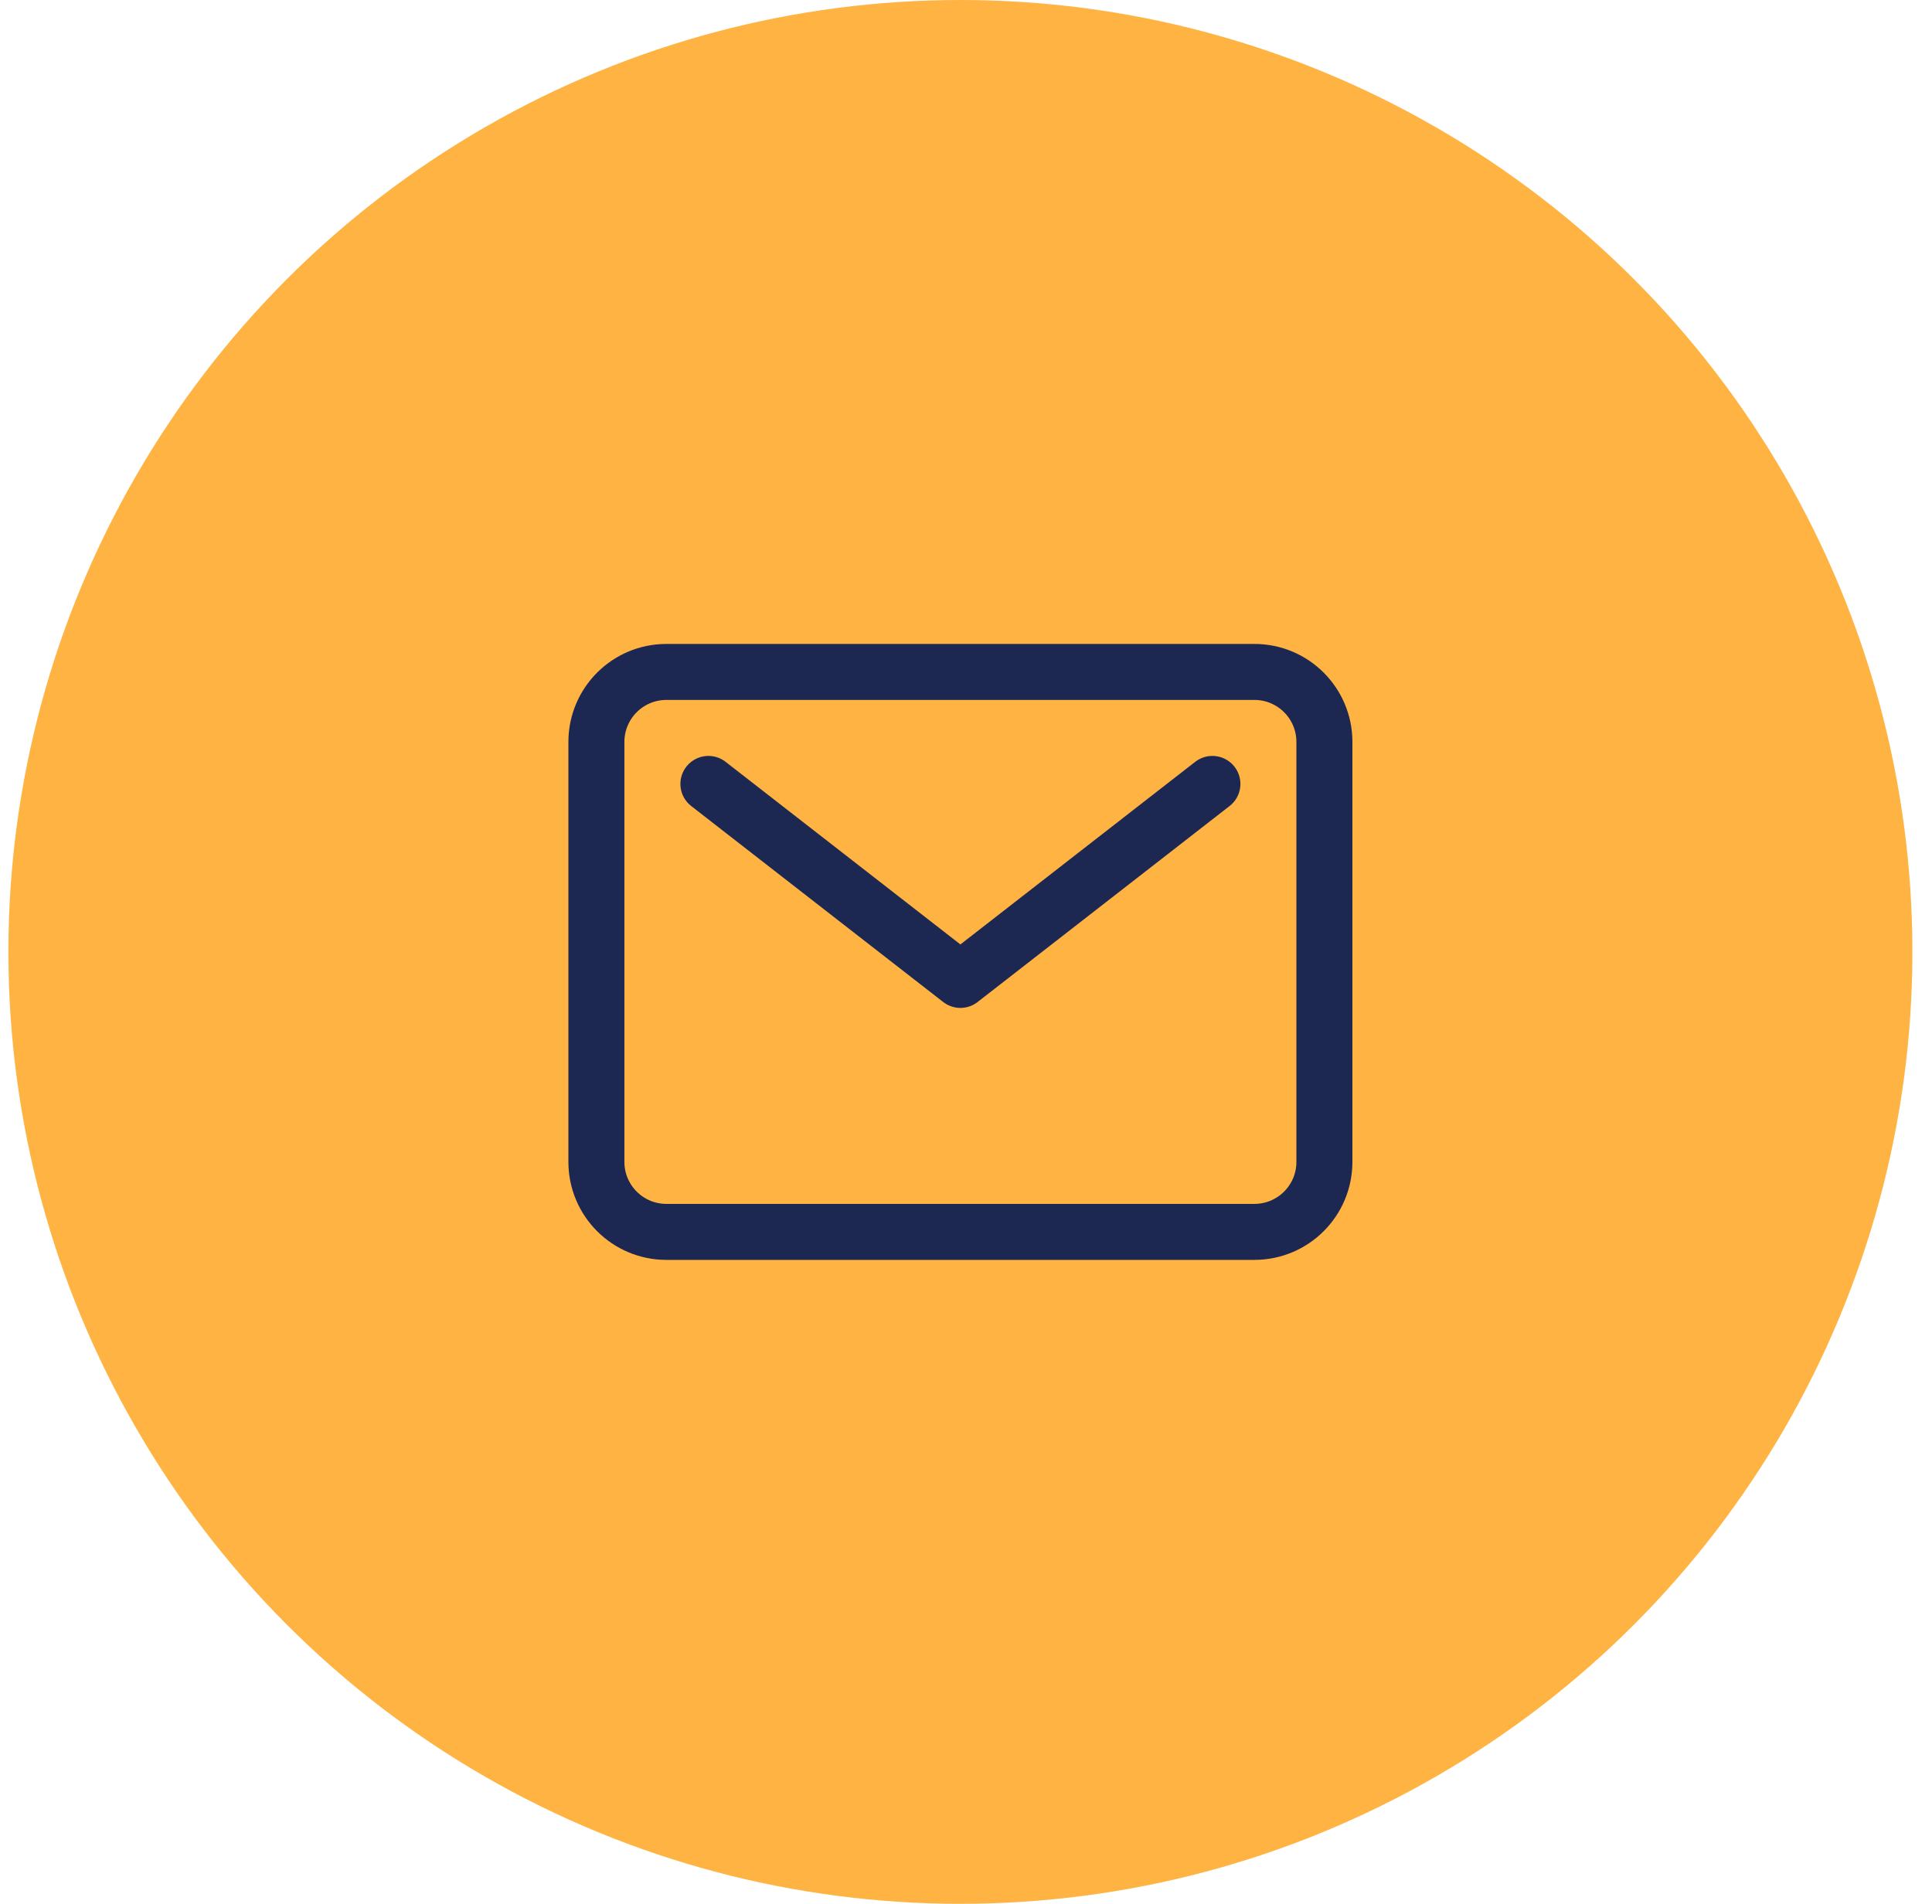 <svg width="69" height="68" viewBox="0 0 69 68" fill="none" xmlns="http://www.w3.org/2000/svg">
<g id="Message">
<circle id="Ellipse 1" cx="34.3" cy="34" r="34" fill="#FFB342"/>
<g id="Group 9005">
<path id="Vector" d="M44.8 24H23.8C22.419 24 21.3 25.119 21.3 26.5V41.5C21.3 42.881 22.419 44 23.8 44H44.8C46.181 44 47.3 42.881 47.3 41.5V26.5C47.3 25.119 46.181 24 44.8 24Z" stroke="#1C2752" stroke-width="2" stroke-linecap="round" stroke-linejoin="round"/>
<path id="Vector_2" d="M25.3 28L34.3 35L43.3 28" stroke="#1C2752" stroke-width="2" stroke-linecap="round" stroke-linejoin="round"/>
</g>
</g>
</svg>
